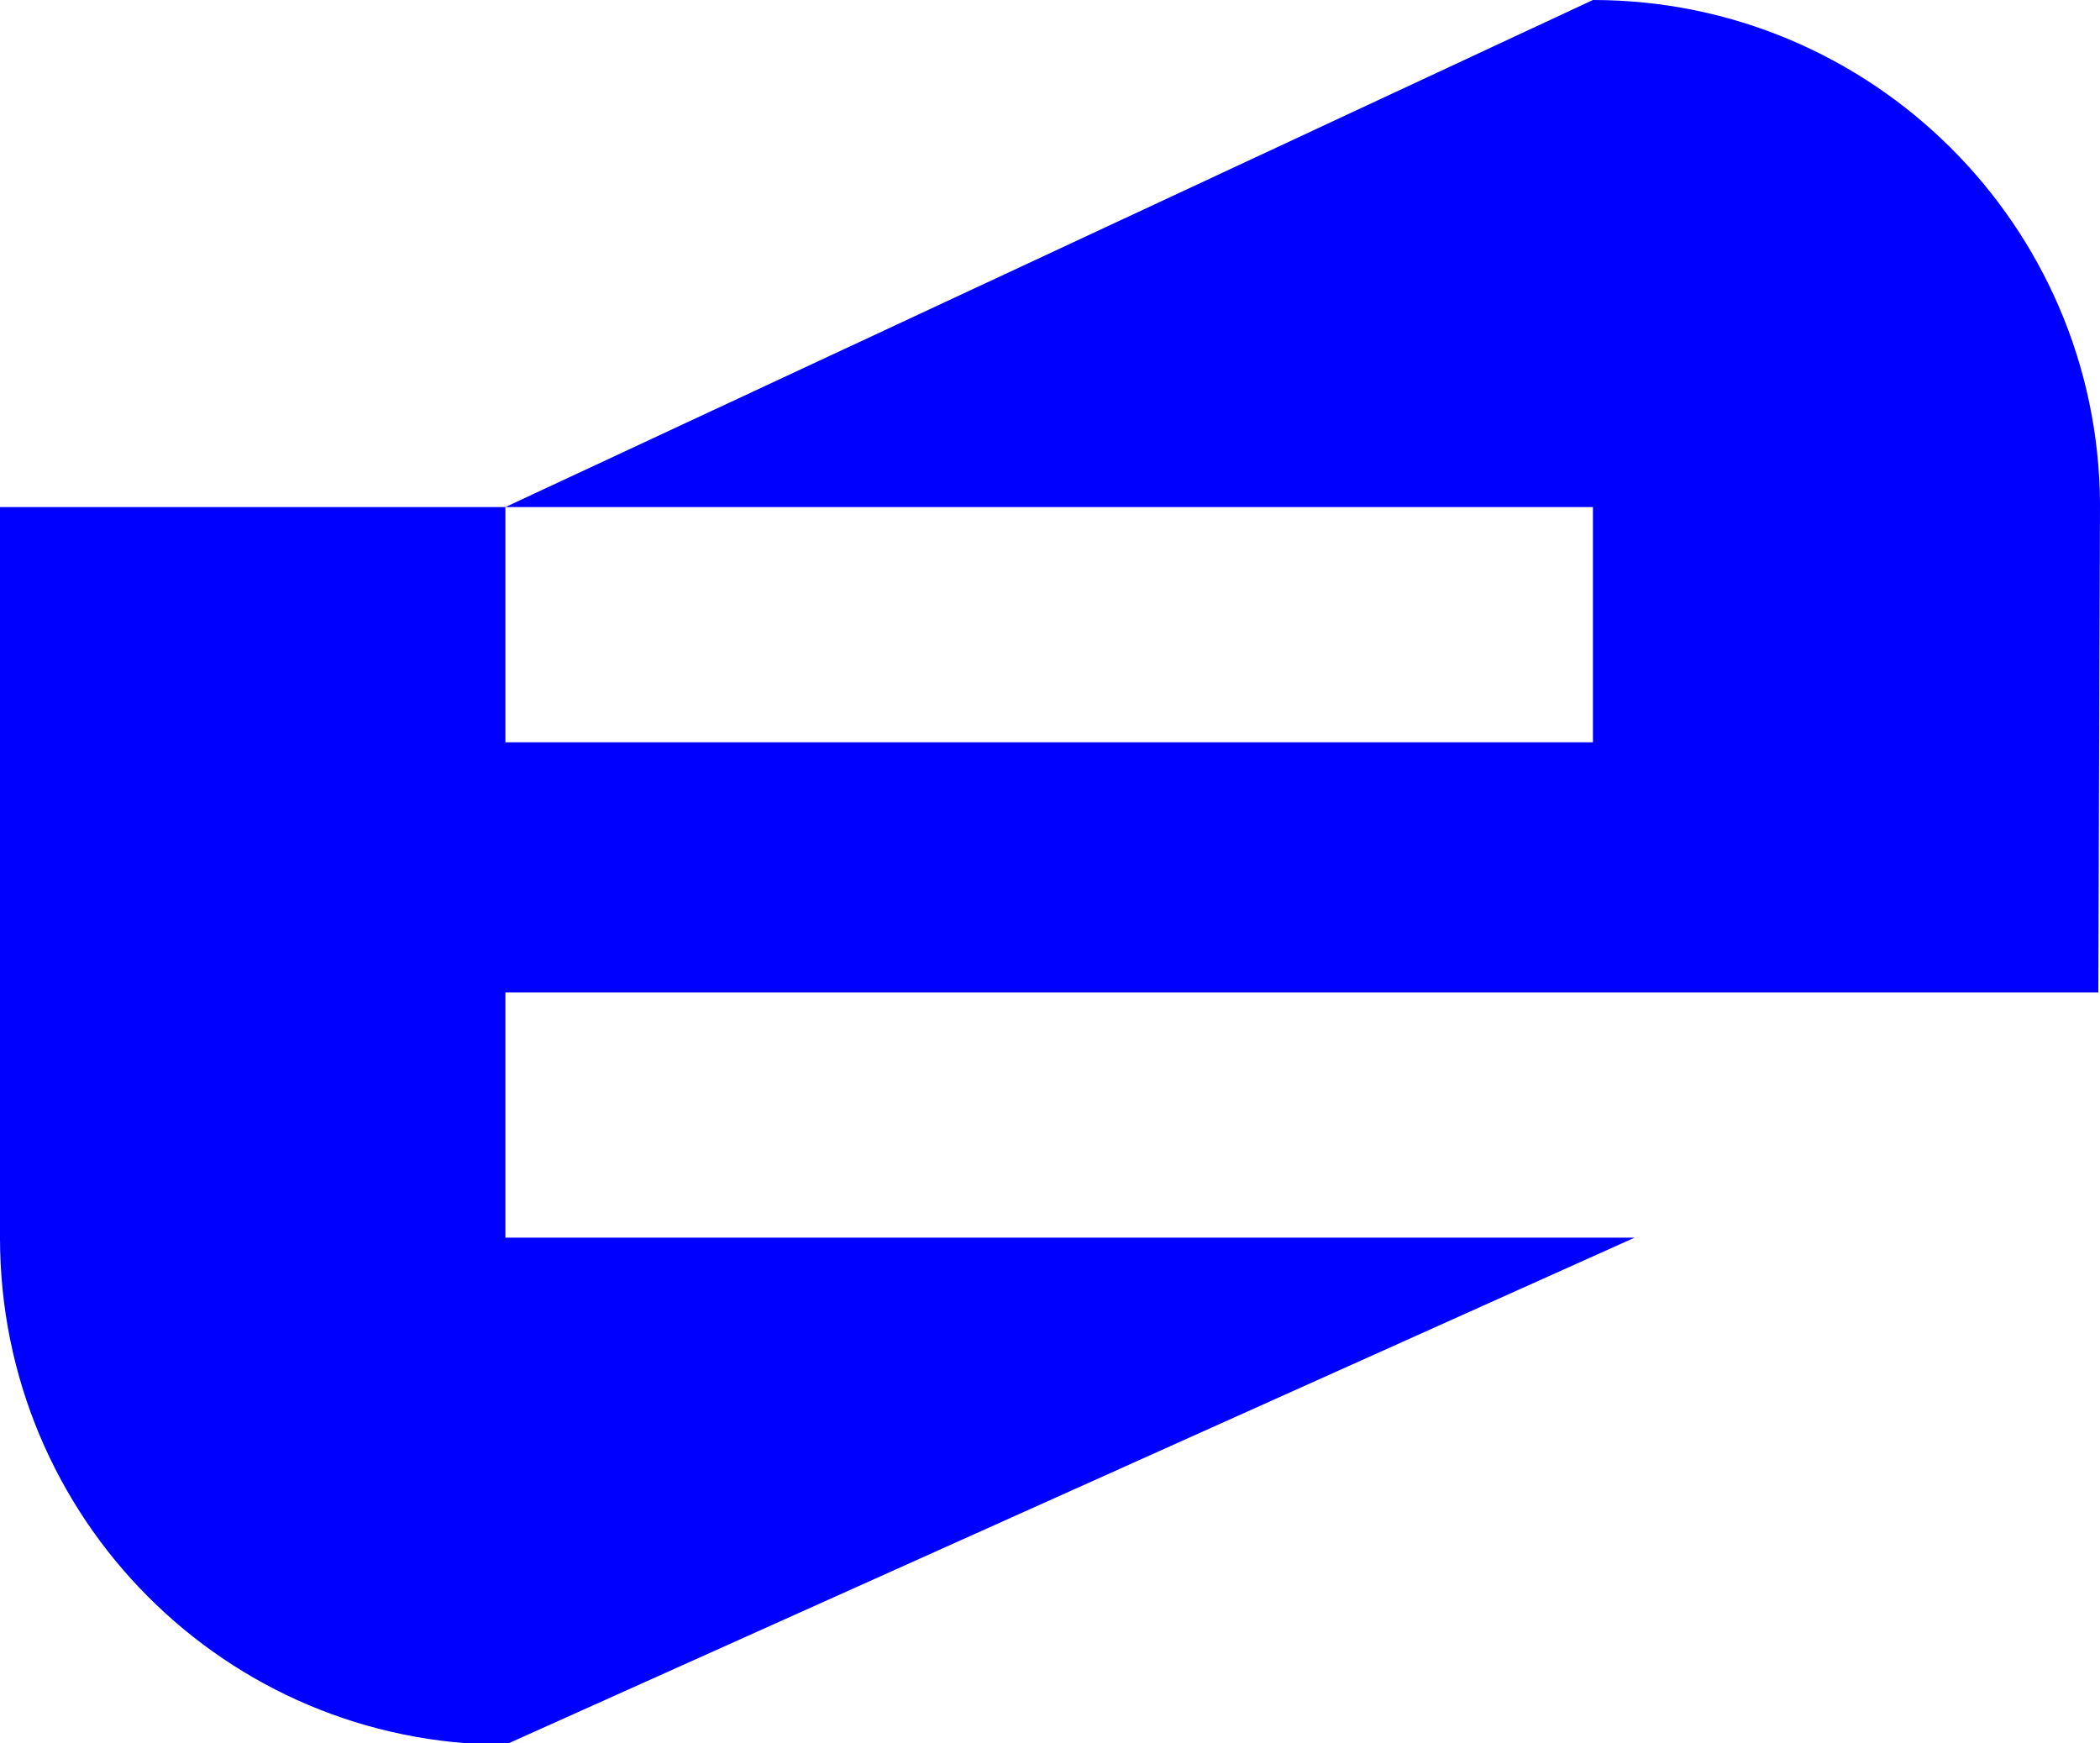 <?xml version="1.0" encoding="utf-8"?>
<!-- Generator: Adobe Illustrator 23.0.1, SVG Export Plug-In . SVG Version: 6.00 Build 0)  -->
<svg version="1.1" id="Layer_1" xmlns="http://www.w3.org/2000/svg" xmlns:xlink="http://www.w3.org/1999/xlink" x="0px" y="0px"
	 viewBox="0 0 125.9 104.5" style="enable-background:new 0 0 125.9 104.5;" xml:space="preserve">
<style type="text/css">
	.st0{fill:#0000FF;}
</style>
<title>e_blue</title>
<path class="st0" d="M30.3,104.6C13.5,104.6,0,91,0,74.2h98"/>
<path class="st0" d="M30.3,74.2V59.5h65.2h6.6h23.7l0.1-29.3l0,0C125.8,13.5,112.2,0,95.5,0L30.3,30.4h65.2v14.1H30.3V30.4H0v44
	h30.3"/>
</svg>
